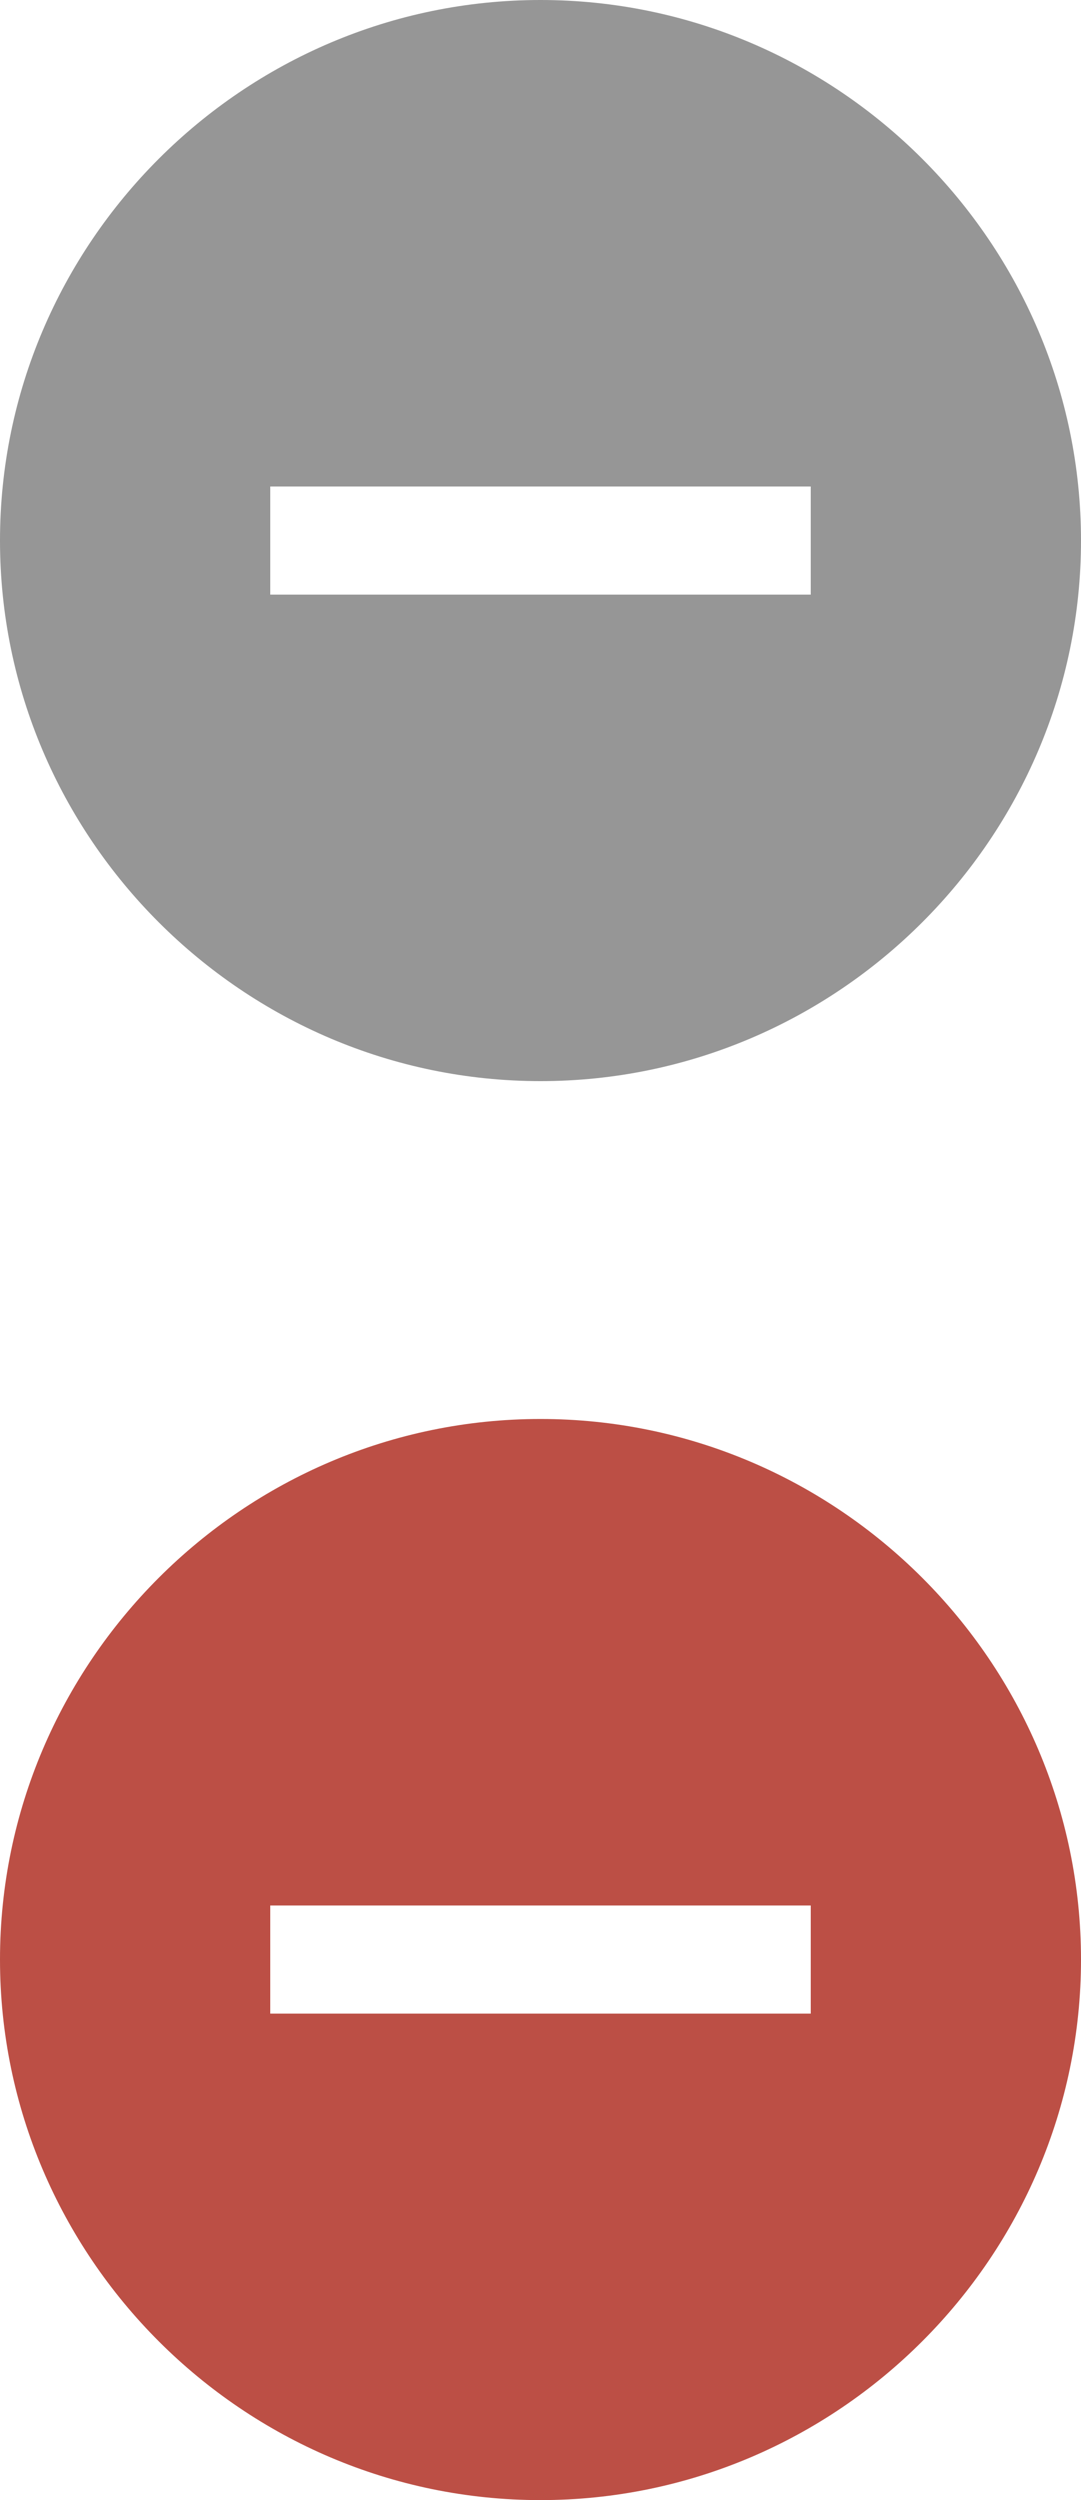 <?xml version="1.0" encoding="utf-8"?>
<!-- Generator: Adobe Illustrator 19.0.0, SVG Export Plug-In . SVG Version: 6.00 Build 0)  -->
<svg version="1.1" id="Layer_1" xmlns="http://www.w3.org/2000/svg" xmlns:xlink="http://www.w3.org/1999/xlink" x="0px" y="0px"
	 viewBox="0 0 16 37" style="enable-background:new 0 0 16 37;" xml:space="preserve">
<style type="text/css">
	.st0{fill:#969696;}
	.st1{fill:#BC4F45;}
</style>
<g>
	<path class="st0" d="M8,0C3.6,0,0,3.6,0,8c0,4.4,3.6,8,8,8c4.4,0,8-3.6,8-8C16,3.6,12.4,0,8,0L8,0z M12,8.8H4V7.2h8V8.8z M12,8.8"
		/>
</g>
<g>
	<path class="st1" d="M8,21c-4.4,0-8,3.6-8,8c0,4.4,3.6,8,8,8c4.4,0,8-3.6,8-8C16,24.6,12.4,21,8,21L8,21z M12,29.8H4v-1.6h8V29.8z
		 M12,29.8"/>
</g>
</svg>
